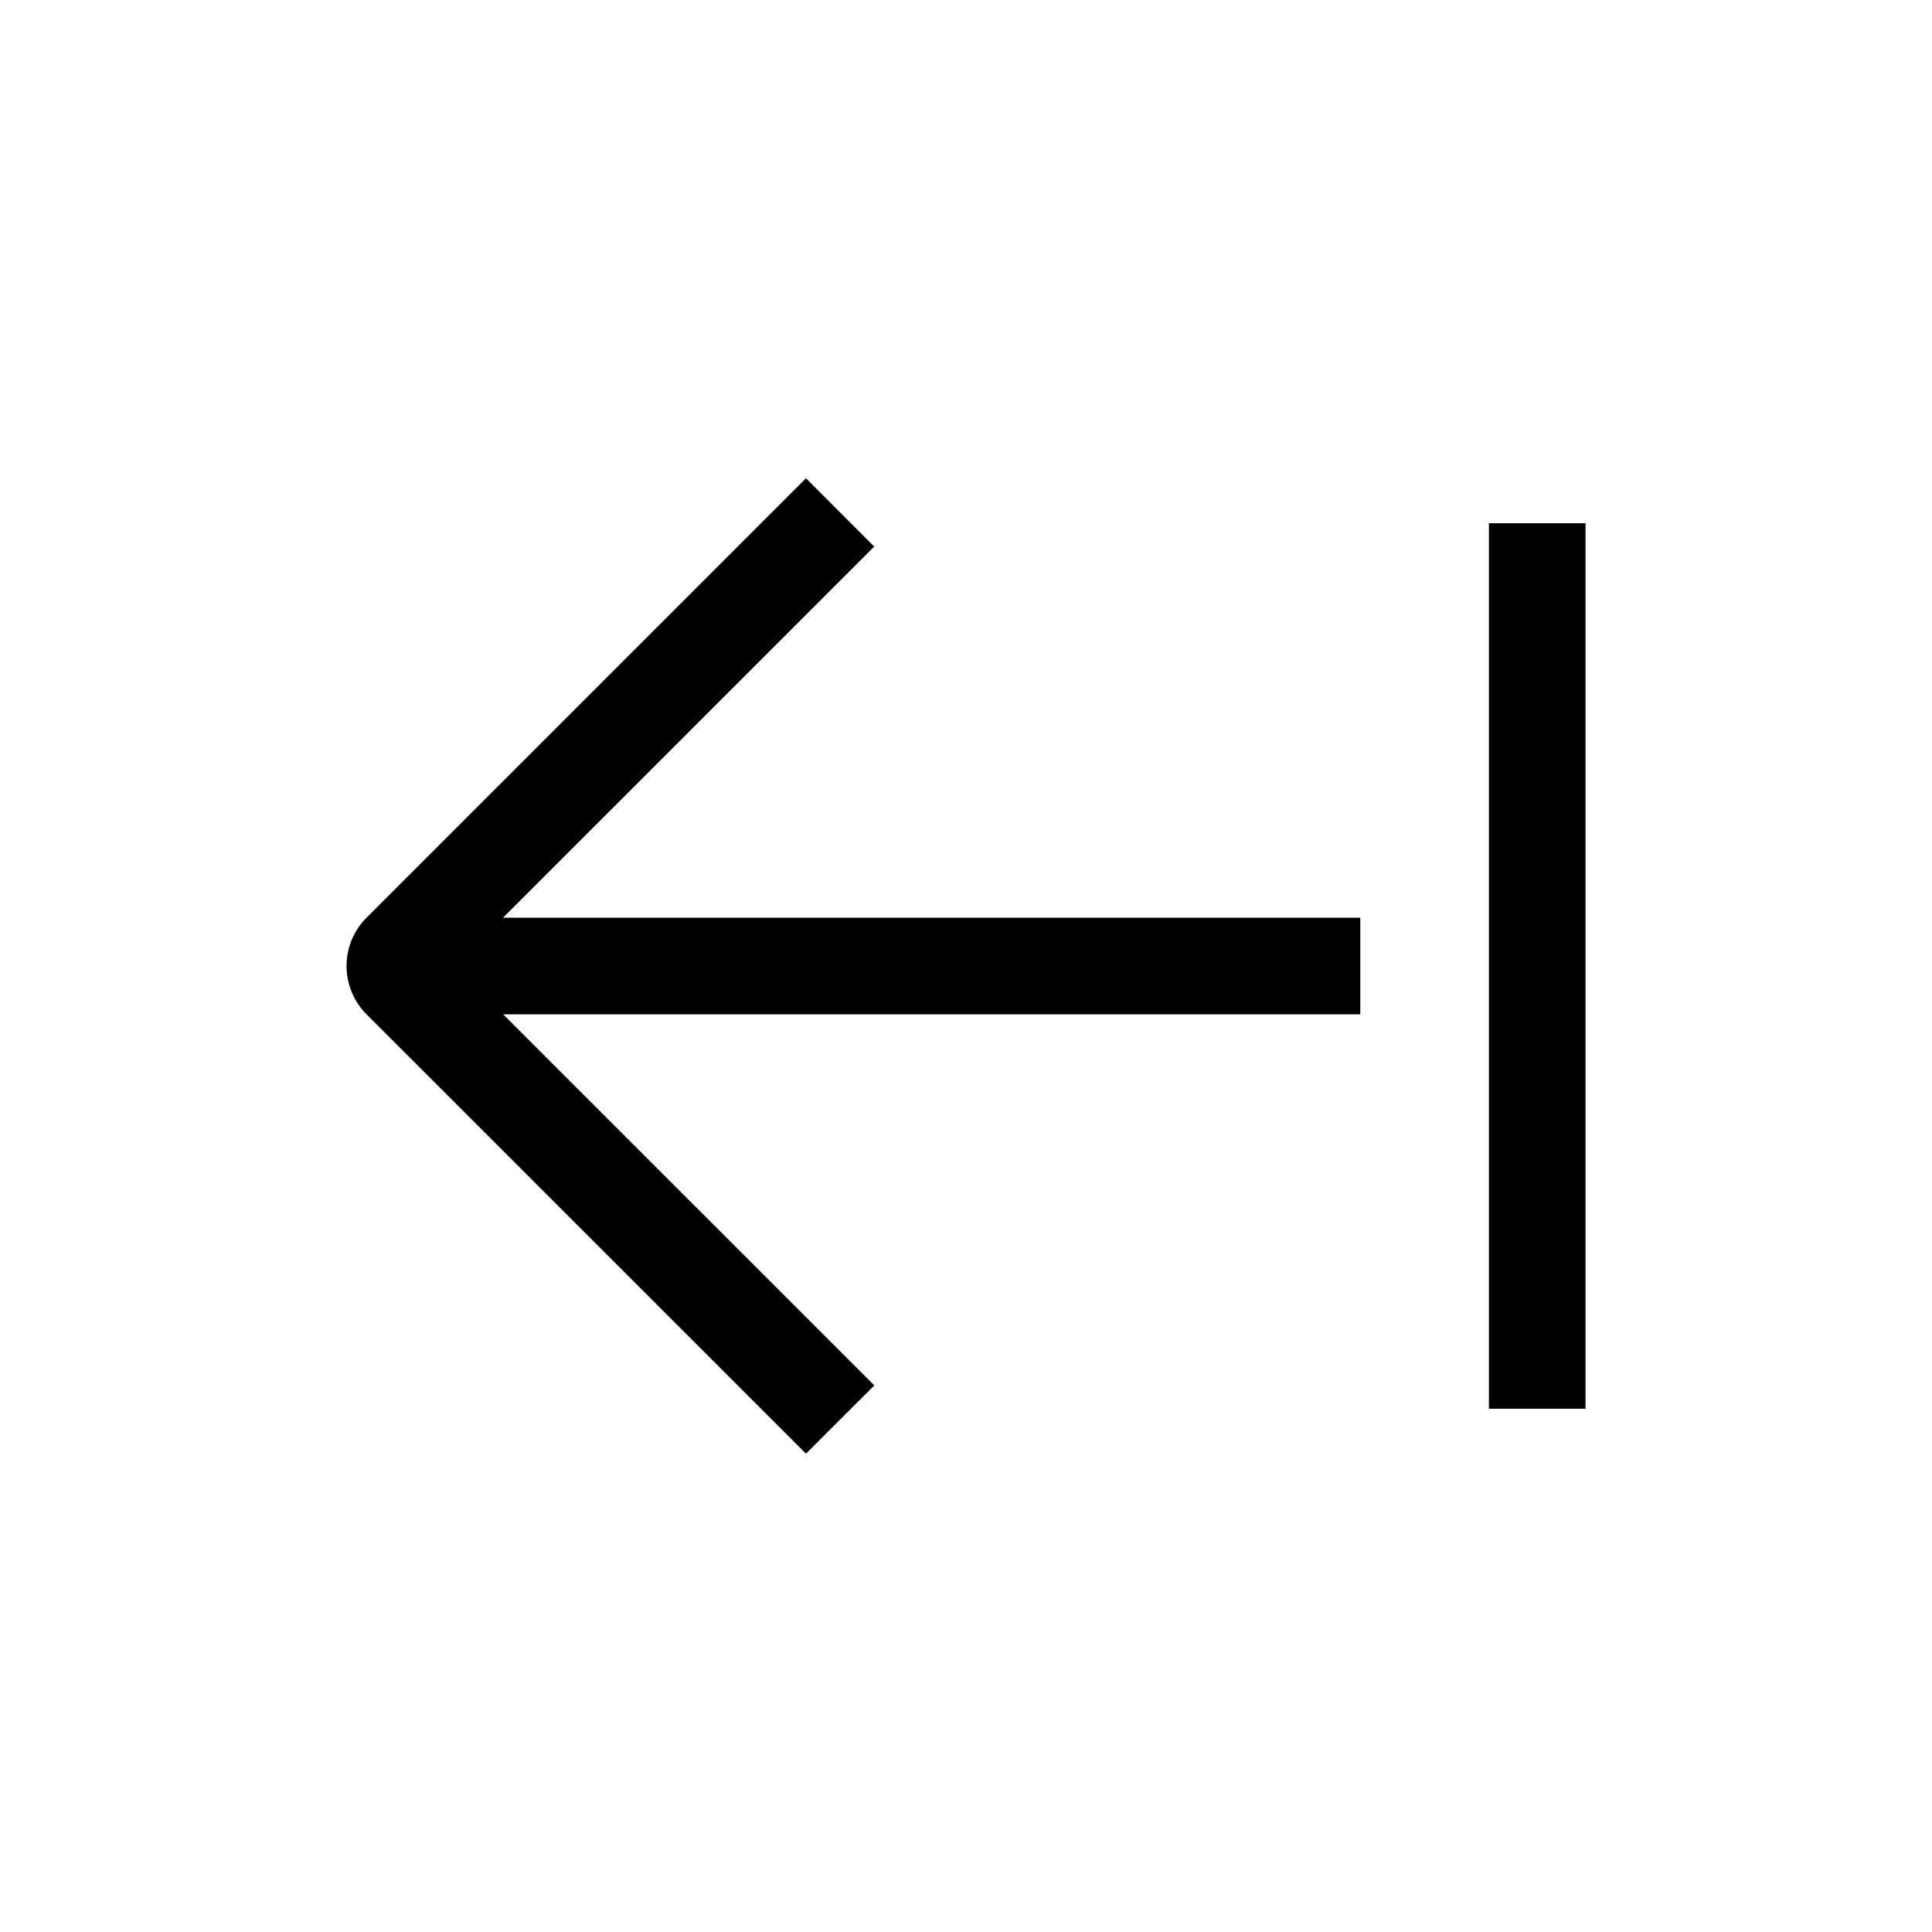 <svg width="24" height="24" viewBox="0 0 24 24" fill="none" xmlns="http://www.w3.org/2000/svg">
<path fill-rule="evenodd" clip-rule="evenodd" d="M10.012 5.941L4.554 11.399C4.222 11.73 4.222 12.269 4.554 12.601L10.012 18.058L10.861 17.21L6.25 12.6L16.898 12.6V11.4L6.249 11.4L10.86 6.79L10.012 5.941ZM18.496 6.5H19.696V17.5H18.496V6.5Z" fill="black"/>
</svg>
